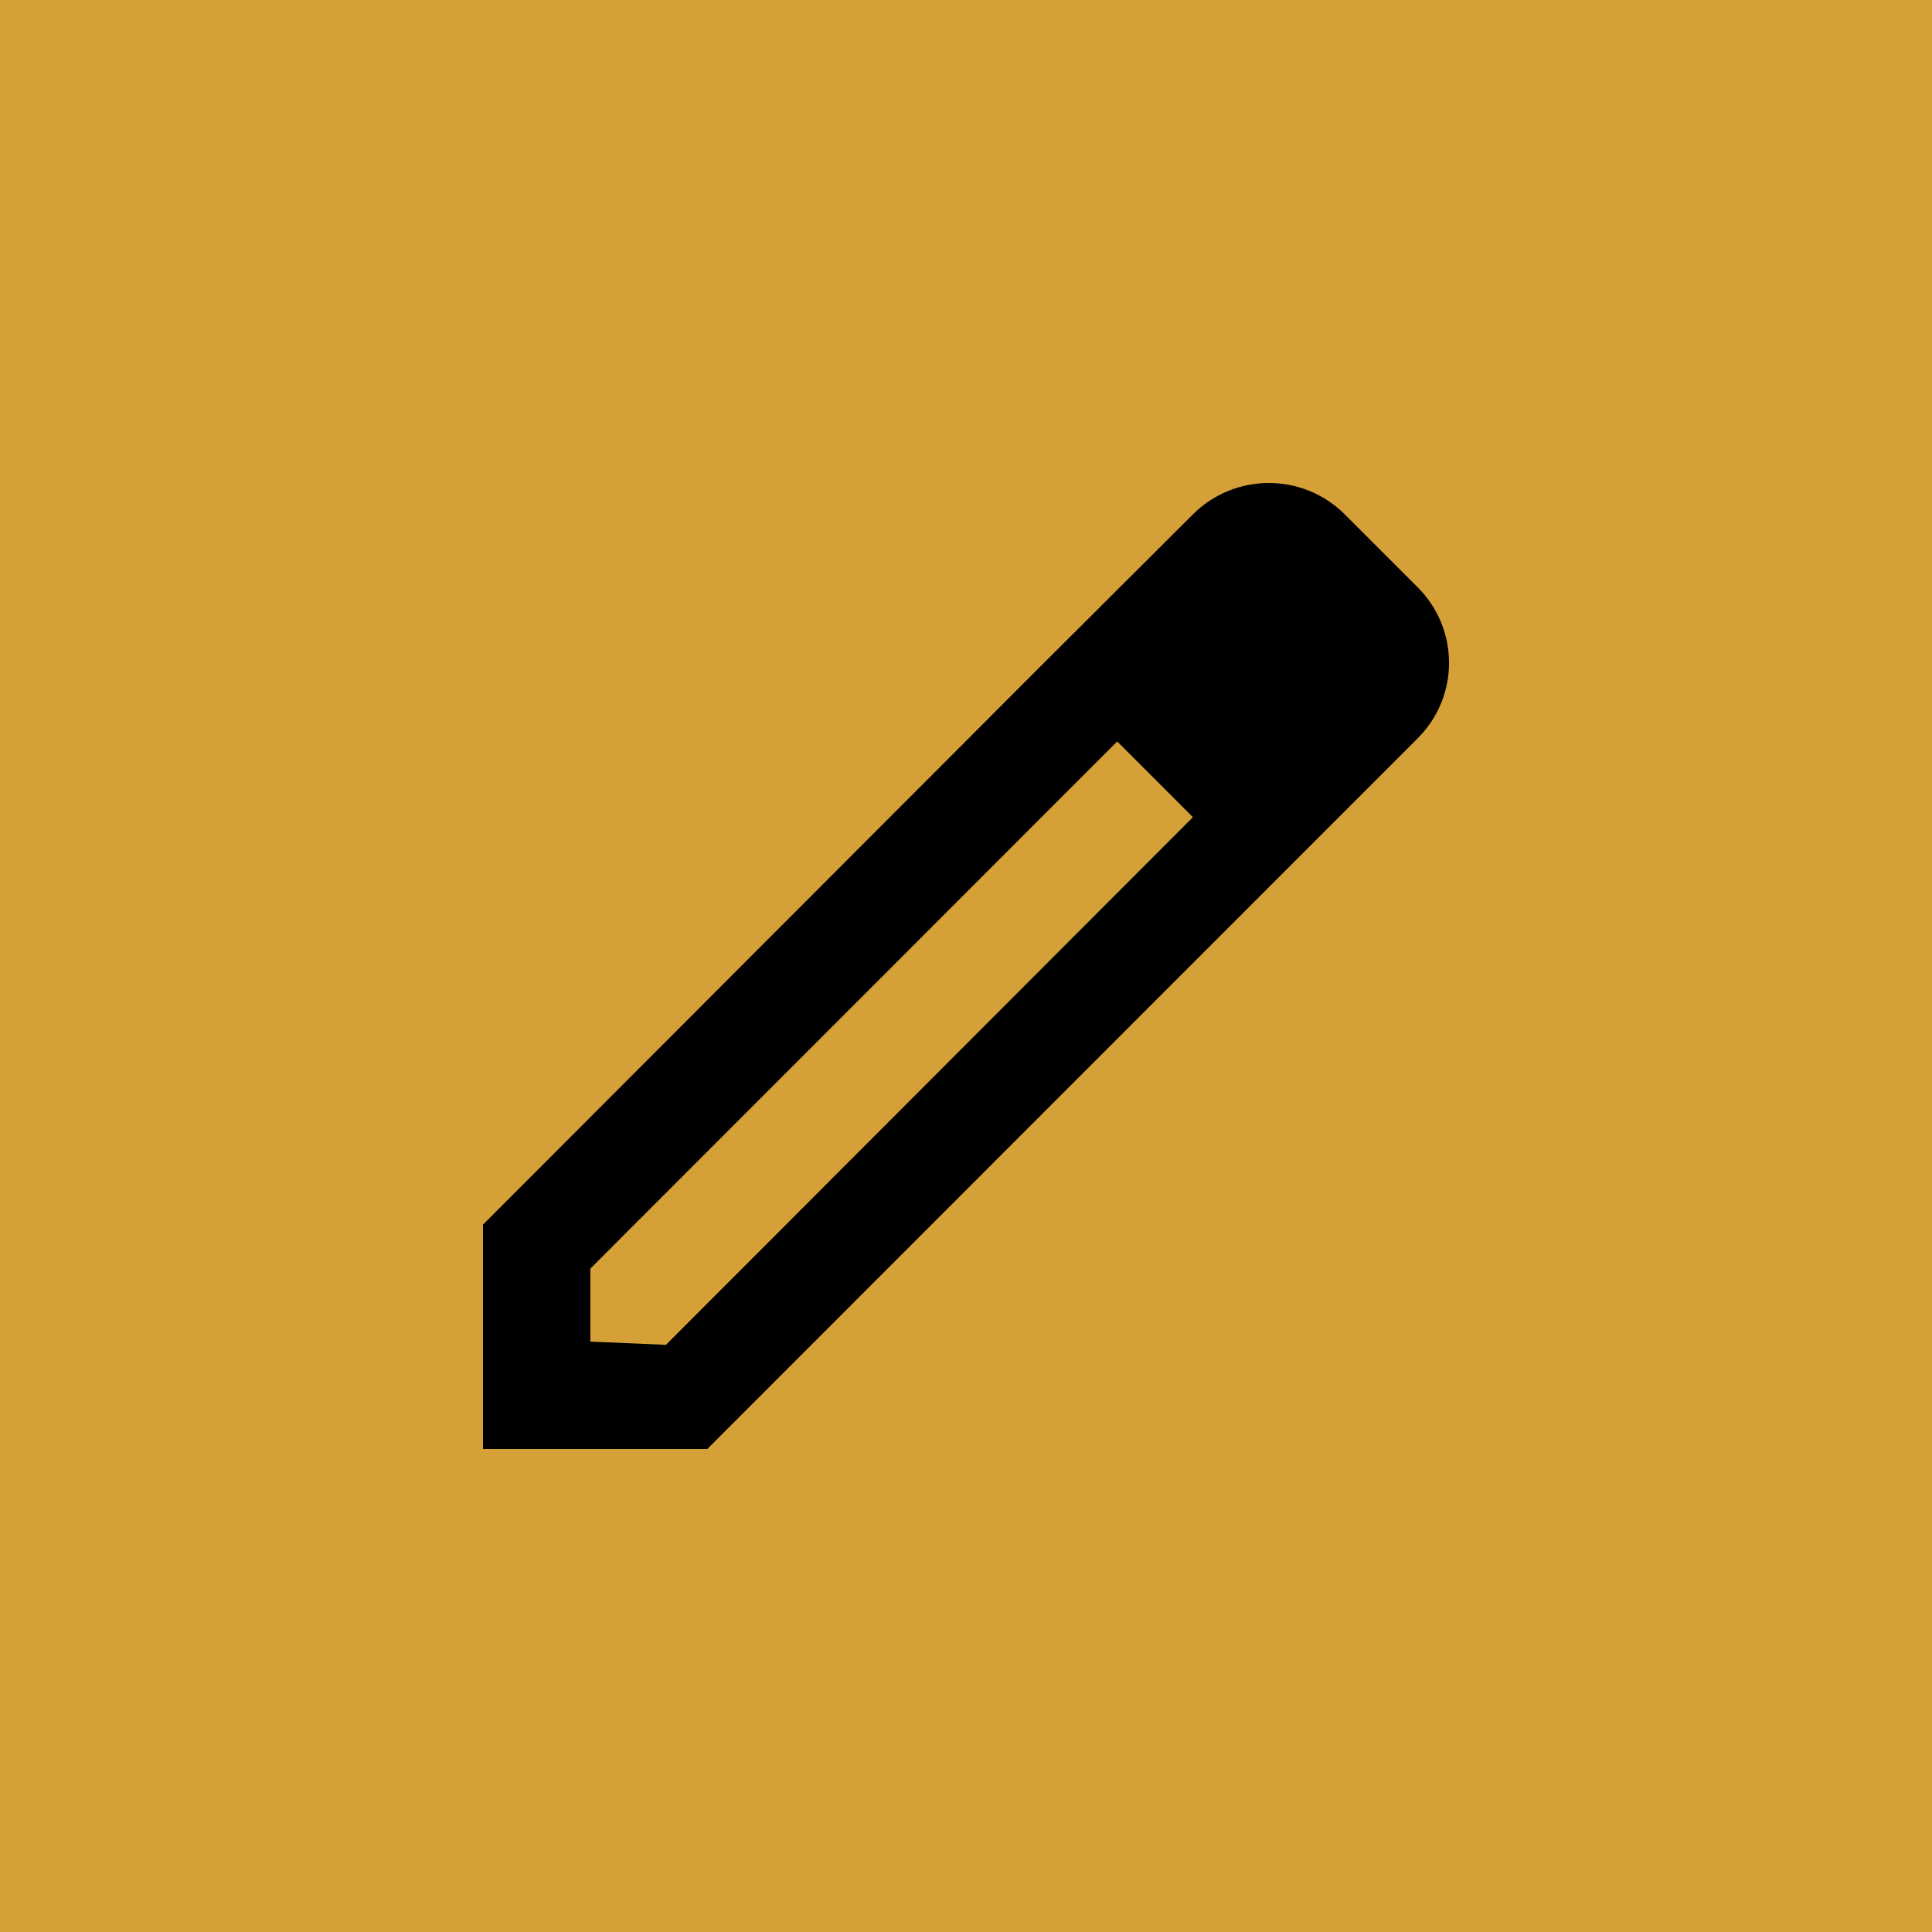 <svg width="36" height="36" viewBox="0 0 36 36" fill="none" xmlns="http://www.w3.org/2000/svg">
<rect width="36" height="36" fill="#D6A038"/>
<path fill-rule="evenodd" clip-rule="evenodd" d="M25.058 9.585L26.408 10.935C27.198 11.716 27.198 12.986 26.408 13.766L13.179 27H9V22.819L19.399 12.406L22.228 9.585C23.008 8.805 24.278 8.805 25.058 9.585ZM11 24.999L12.409 25.059L22.228 15.227L20.818 13.816L11 23.639V24.999Z" fill="black"/>
</svg>
